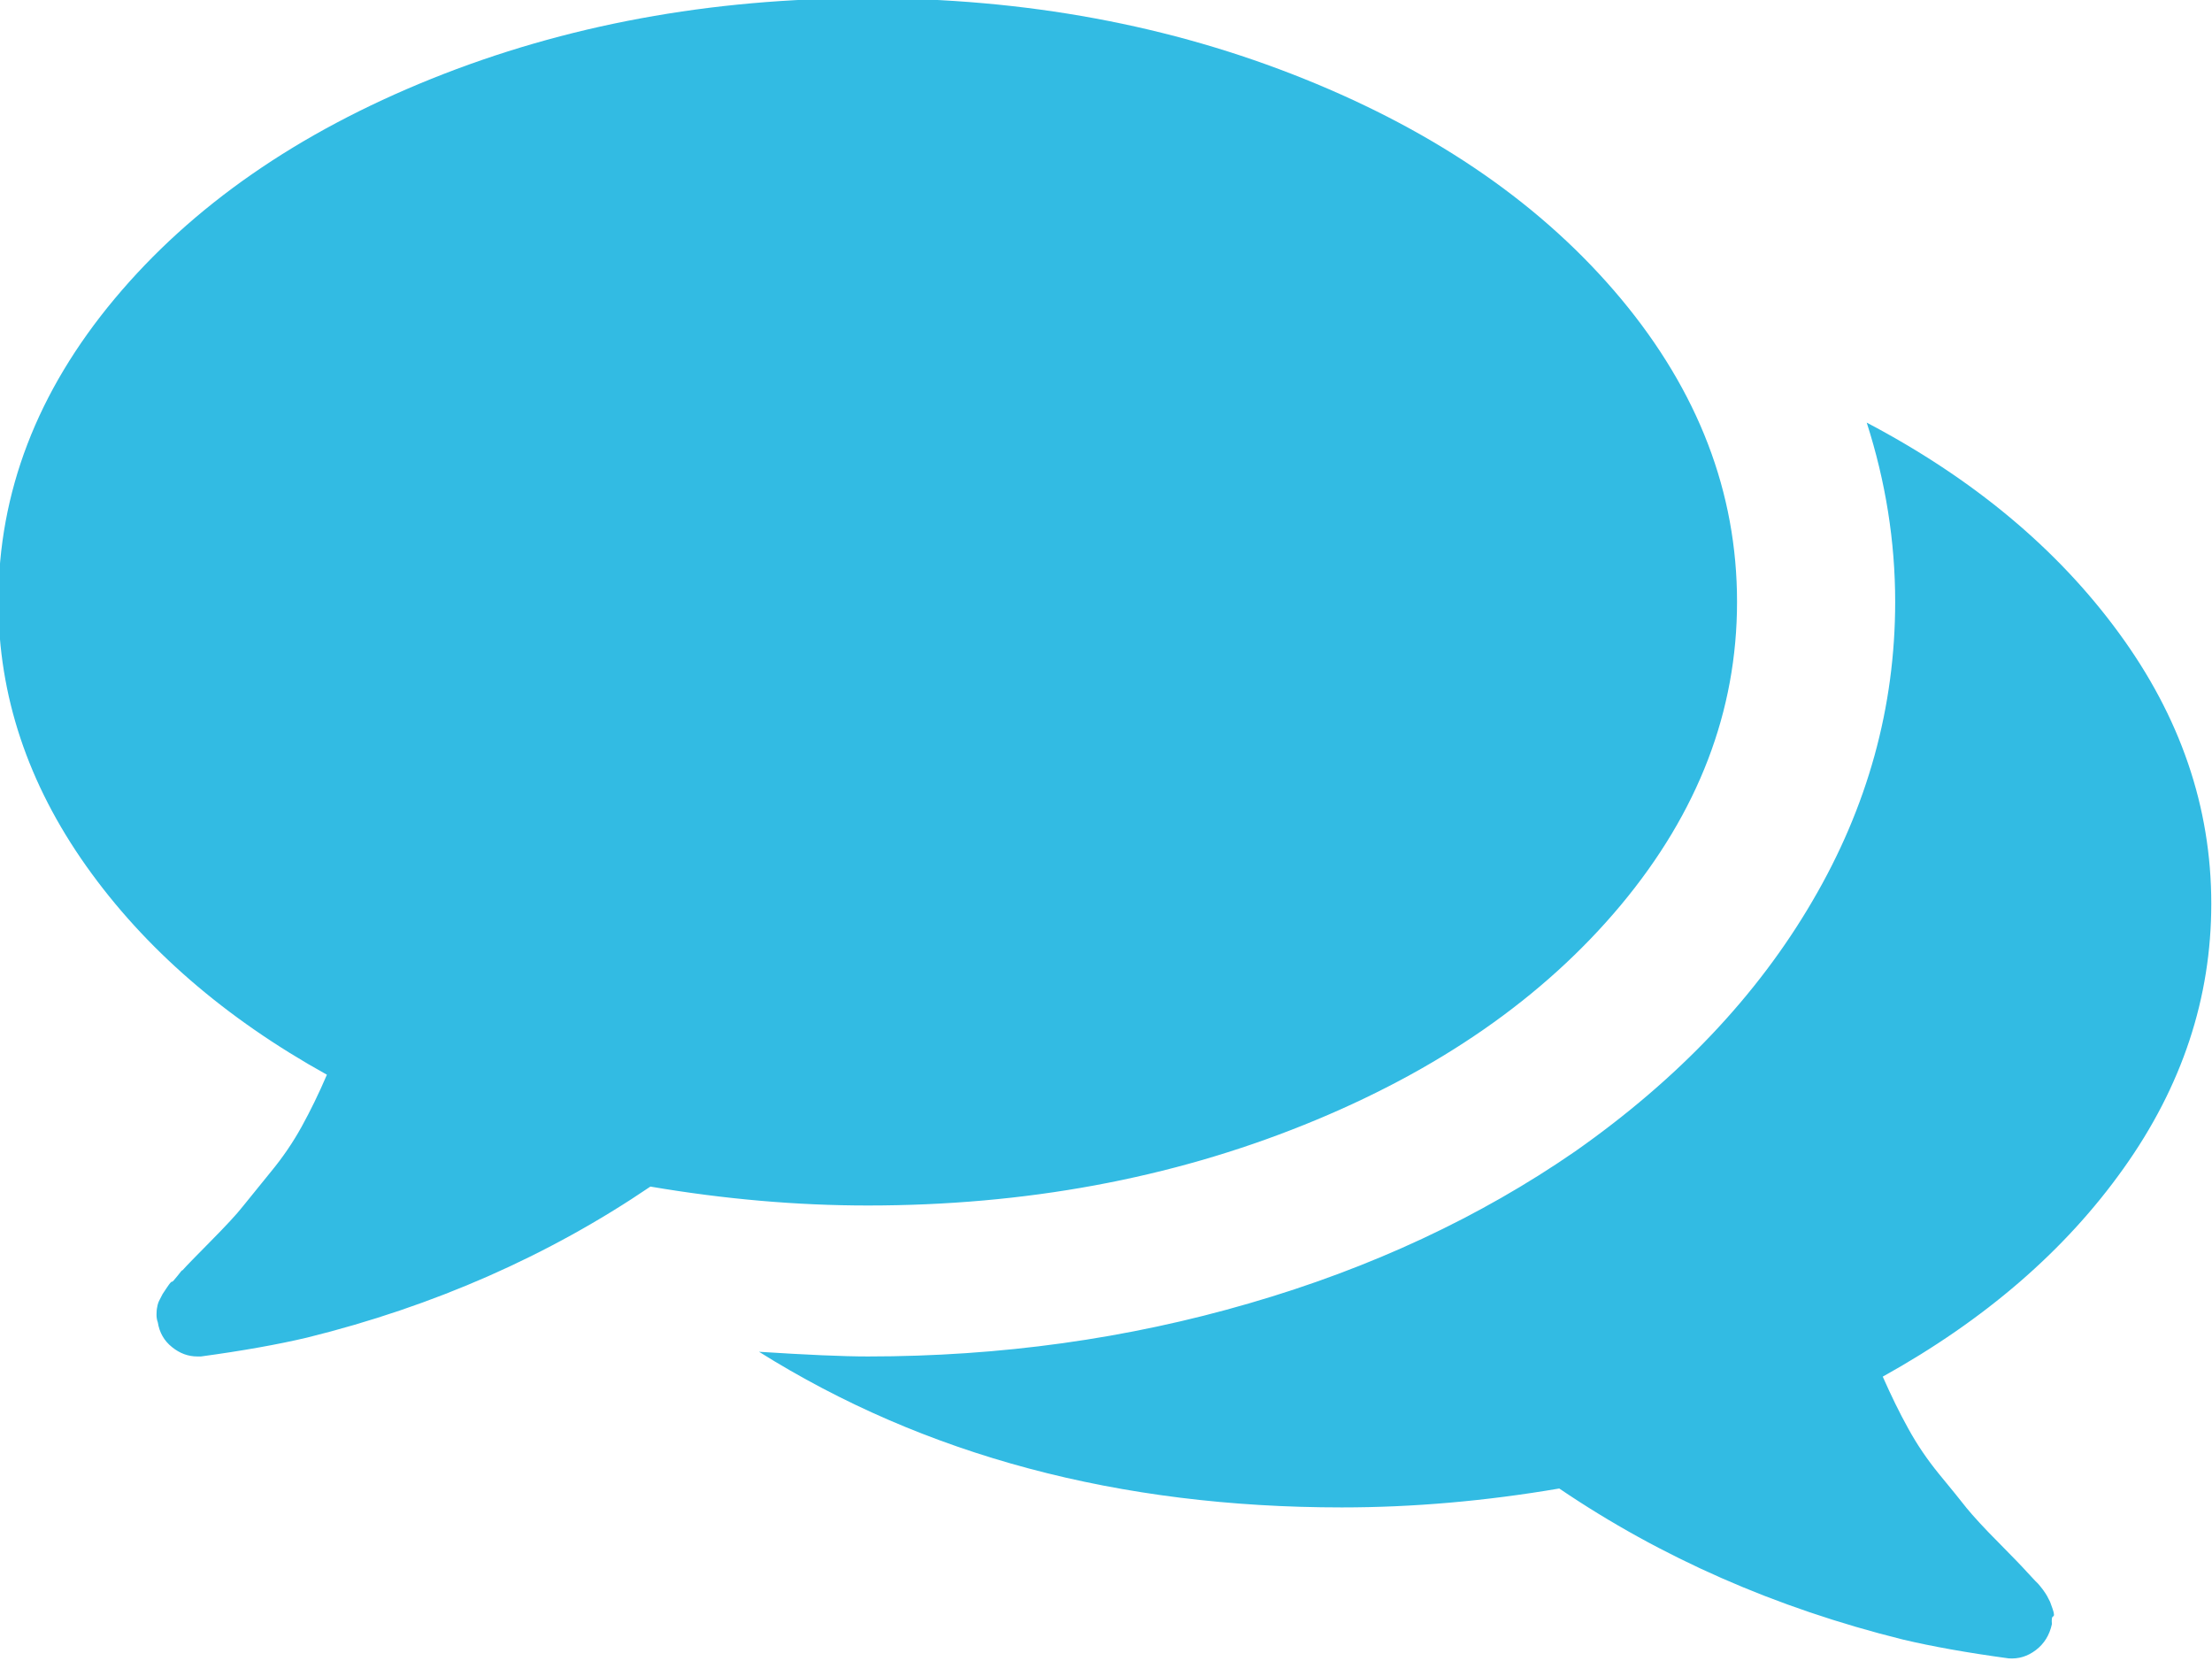 <svg xmlns="http://www.w3.org/2000/svg" xmlns:xlink="http://www.w3.org/1999/xlink" preserveAspectRatio="xMidYMid" width="12.281" height="9.219" viewBox="0 0 12.281 9.219">
  <defs>
    <style>
      .cls-1 {
        fill: #32bbe3;
        fill-rule: evenodd;
      }
    </style>
  </defs>
  <path d="M11.790,6.486 C11.466,6.942 11.020,7.327 10.453,7.642 C10.499,7.746 10.546,7.843 10.594,7.929 C10.642,8.017 10.699,8.101 10.765,8.182 C10.831,8.262 10.883,8.326 10.919,8.372 C10.956,8.417 11.015,8.482 11.098,8.565 C11.180,8.648 11.232,8.702 11.255,8.728 C11.260,8.733 11.269,8.743 11.283,8.758 C11.297,8.773 11.307,8.784 11.314,8.790 C11.320,8.797 11.330,8.808 11.341,8.823 C11.352,8.838 11.360,8.850 11.365,8.859 L11.382,8.892 C11.382,8.892 11.387,8.905 11.396,8.931 C11.405,8.957 11.406,8.971 11.399,8.973 C11.392,8.975 11.390,8.990 11.392,9.016 C11.379,9.077 11.349,9.125 11.303,9.160 C11.257,9.195 11.207,9.210 11.152,9.206 C10.924,9.175 10.727,9.140 10.563,9.101 C9.859,8.926 9.223,8.647 8.657,8.263 C8.246,8.333 7.843,8.368 7.450,8.368 C6.212,8.368 5.133,8.080 4.214,7.504 C4.479,7.521 4.681,7.530 4.818,7.530 C5.554,7.530 6.260,7.432 6.936,7.235 C7.612,7.039 8.216,6.757 8.746,6.391 C9.317,5.990 9.756,5.527 10.062,5.003 C10.369,4.480 10.522,3.925 10.522,3.341 C10.522,3.005 10.469,2.673 10.364,2.346 C10.953,2.656 11.420,3.044 11.762,3.511 C12.105,3.978 12.277,4.480 12.277,5.017 C12.277,5.540 12.115,6.030 11.790,6.486 ZM7.241,6.244 C6.499,6.543 5.691,6.692 4.818,6.692 C4.425,6.692 4.023,6.657 3.611,6.587 C3.045,6.971 2.409,7.251 1.706,7.425 C1.541,7.464 1.344,7.499 1.116,7.530 L1.095,7.530 C1.045,7.530 0.998,7.513 0.955,7.478 C0.911,7.443 0.885,7.397 0.876,7.340 C0.871,7.327 0.869,7.313 0.869,7.298 C0.869,7.282 0.870,7.268 0.873,7.255 C0.875,7.242 0.879,7.229 0.886,7.216 L0.903,7.183 C0.903,7.183 0.911,7.171 0.927,7.147 C0.943,7.123 0.952,7.113 0.955,7.115 C0.957,7.117 0.967,7.106 0.986,7.082 C1.004,7.058 1.013,7.048 1.013,7.052 C1.036,7.026 1.089,6.972 1.171,6.889 C1.253,6.806 1.313,6.742 1.349,6.696 C1.386,6.650 1.437,6.587 1.503,6.506 C1.570,6.425 1.627,6.341 1.675,6.254 C1.723,6.167 1.770,6.071 1.815,5.966 C1.249,5.652 0.803,5.265 0.479,4.808 C0.154,4.349 -0.009,3.860 -0.009,3.341 C-0.009,2.734 0.206,2.174 0.636,1.659 C1.066,1.144 1.652,0.737 2.394,0.438 C3.137,0.139 3.945,-0.010 4.818,-0.010 C5.691,-0.010 6.499,0.139 7.241,0.438 C7.984,0.737 8.570,1.144 9.000,1.659 C9.429,2.174 9.644,2.734 9.644,3.341 C9.644,3.948 9.429,4.508 9.000,5.023 C8.570,5.538 7.984,5.945 7.241,6.244 Z" class="cls-1"/>
</svg>
